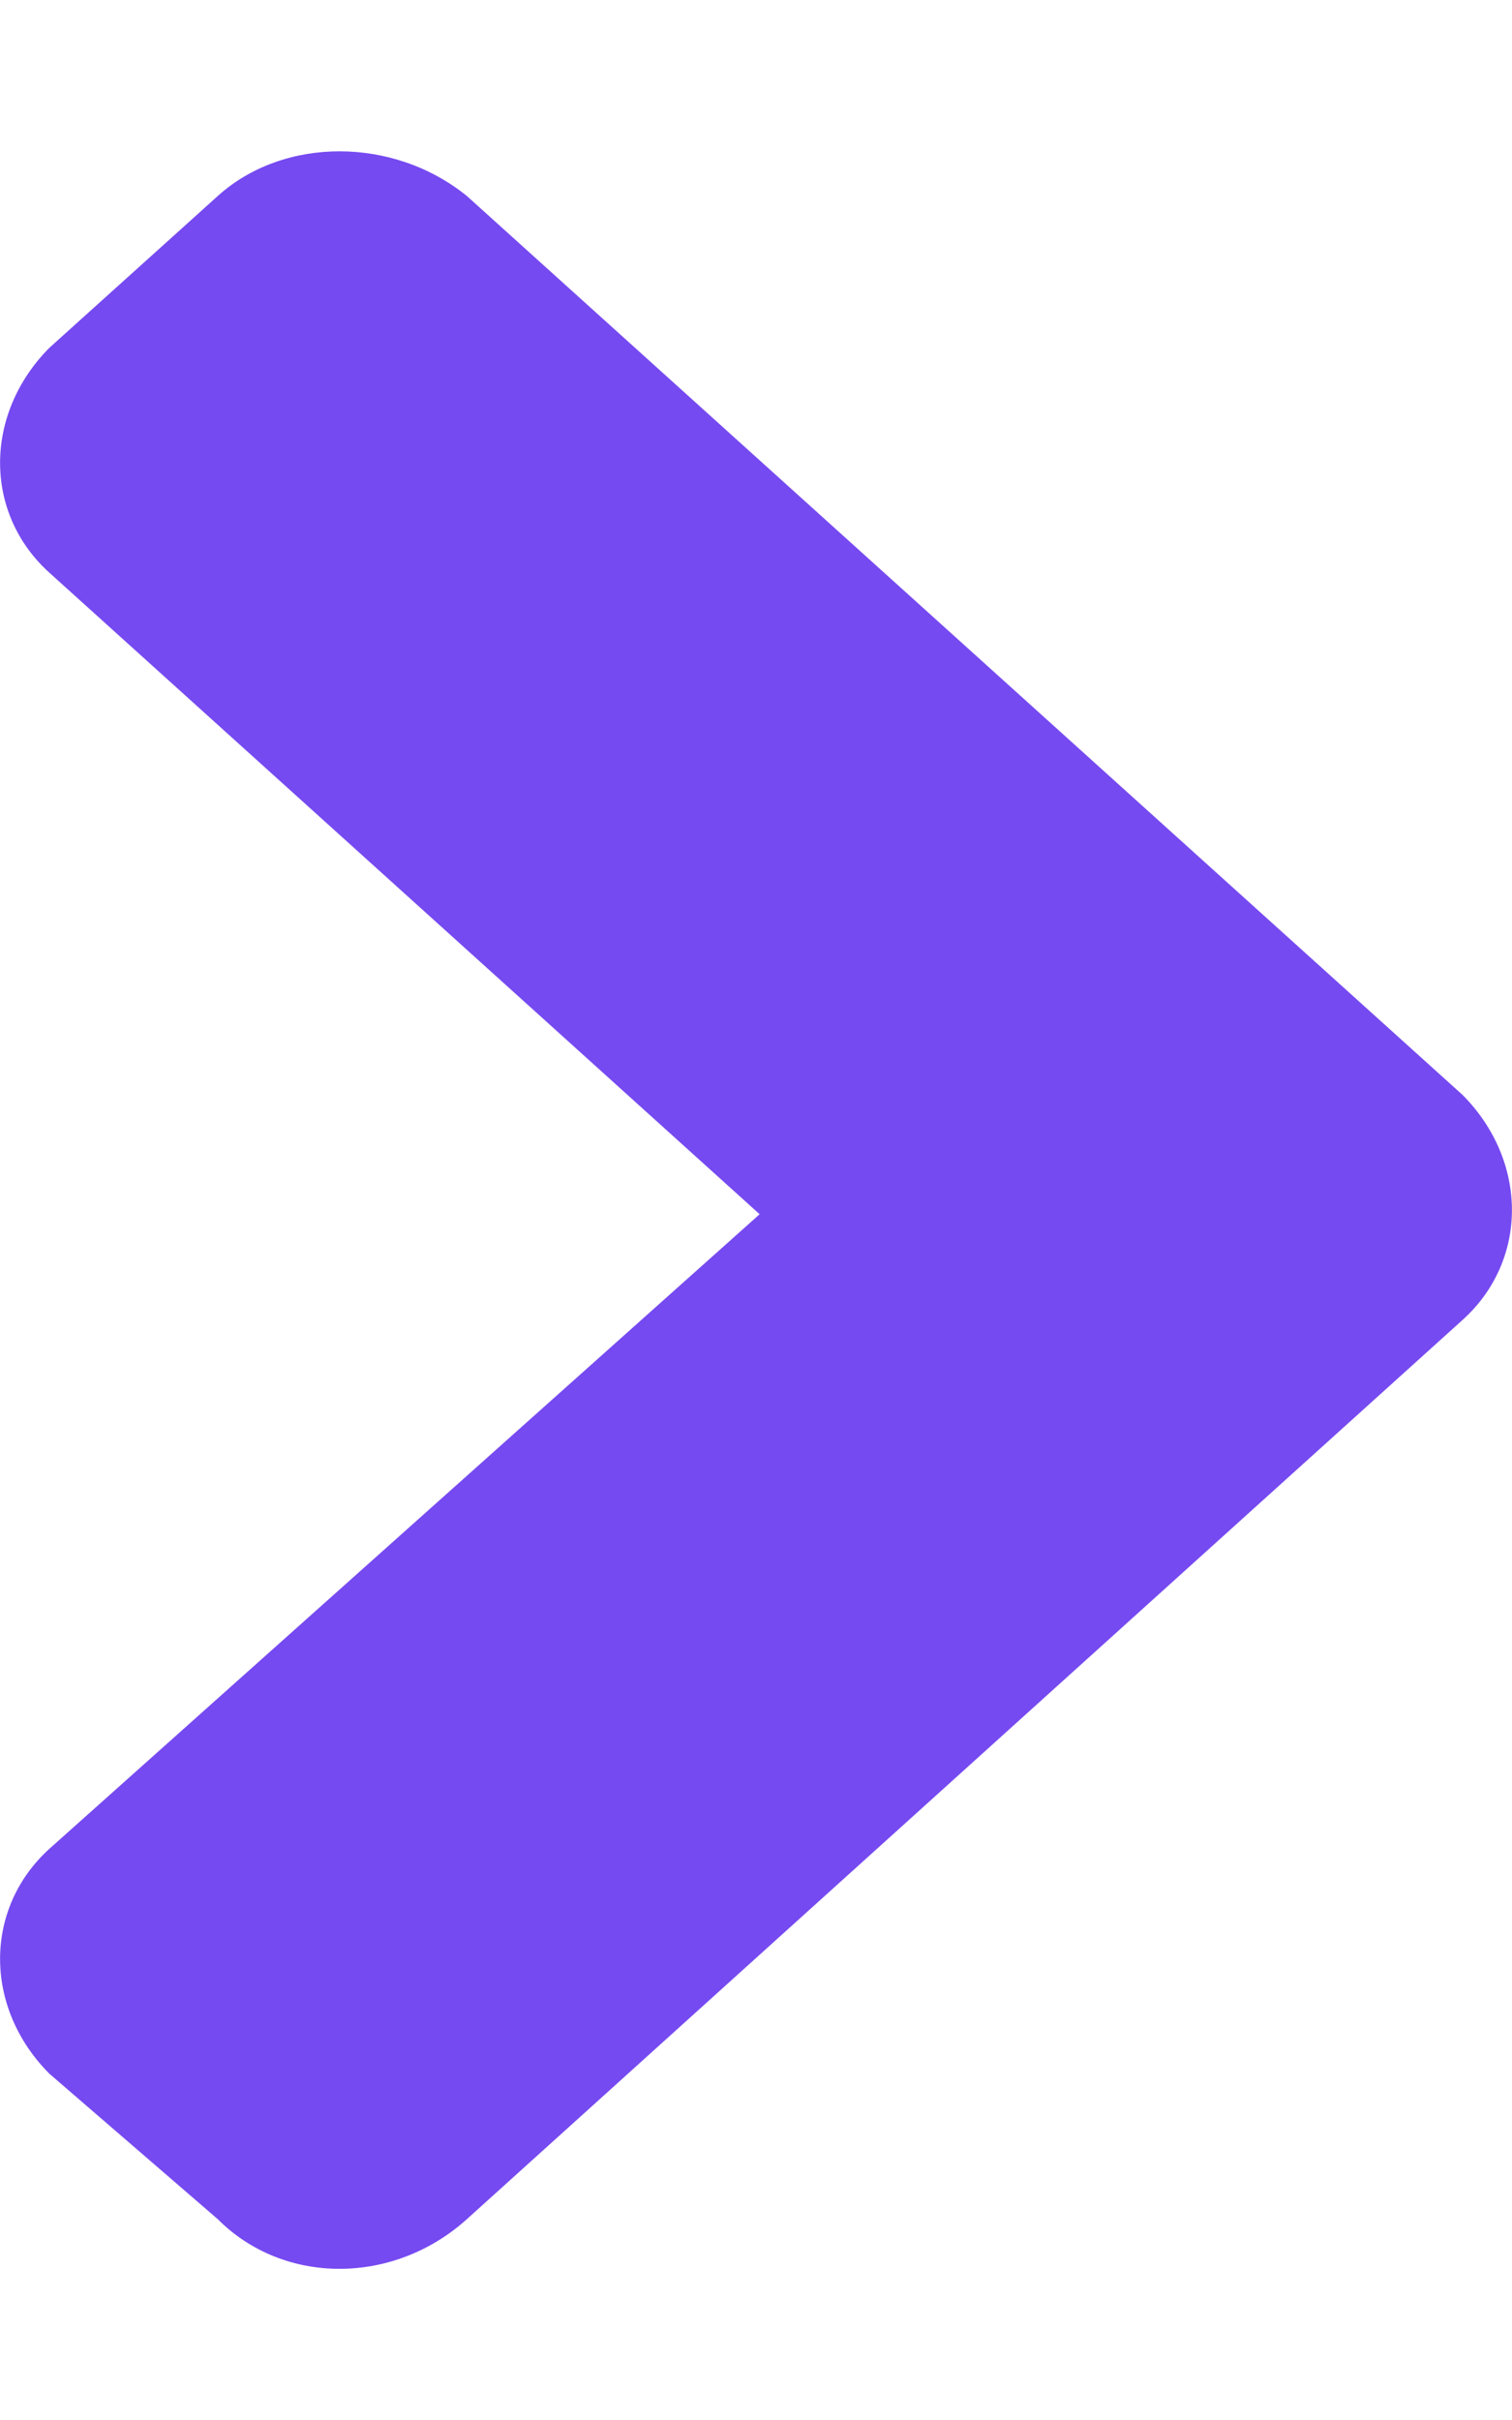 <svg width="5" height="8" viewBox="0 0 5 8" fill="none" xmlns="http://www.w3.org/2000/svg">
<path d="M4.837 4.363L1.544 7.336C1.301 7.555 0.938 7.555 0.72 7.336L0.163 6.855C-0.054 6.637 -0.054 6.309 0.163 6.112L2.512 4.014L0.163 1.893C-0.054 1.697 -0.054 1.369 0.163 1.15L0.72 0.648C0.938 0.451 1.301 0.451 1.544 0.648L4.837 3.62C5.054 3.839 5.054 4.167 4.837 4.363Z" fill="#764AF1"/>
</svg>
